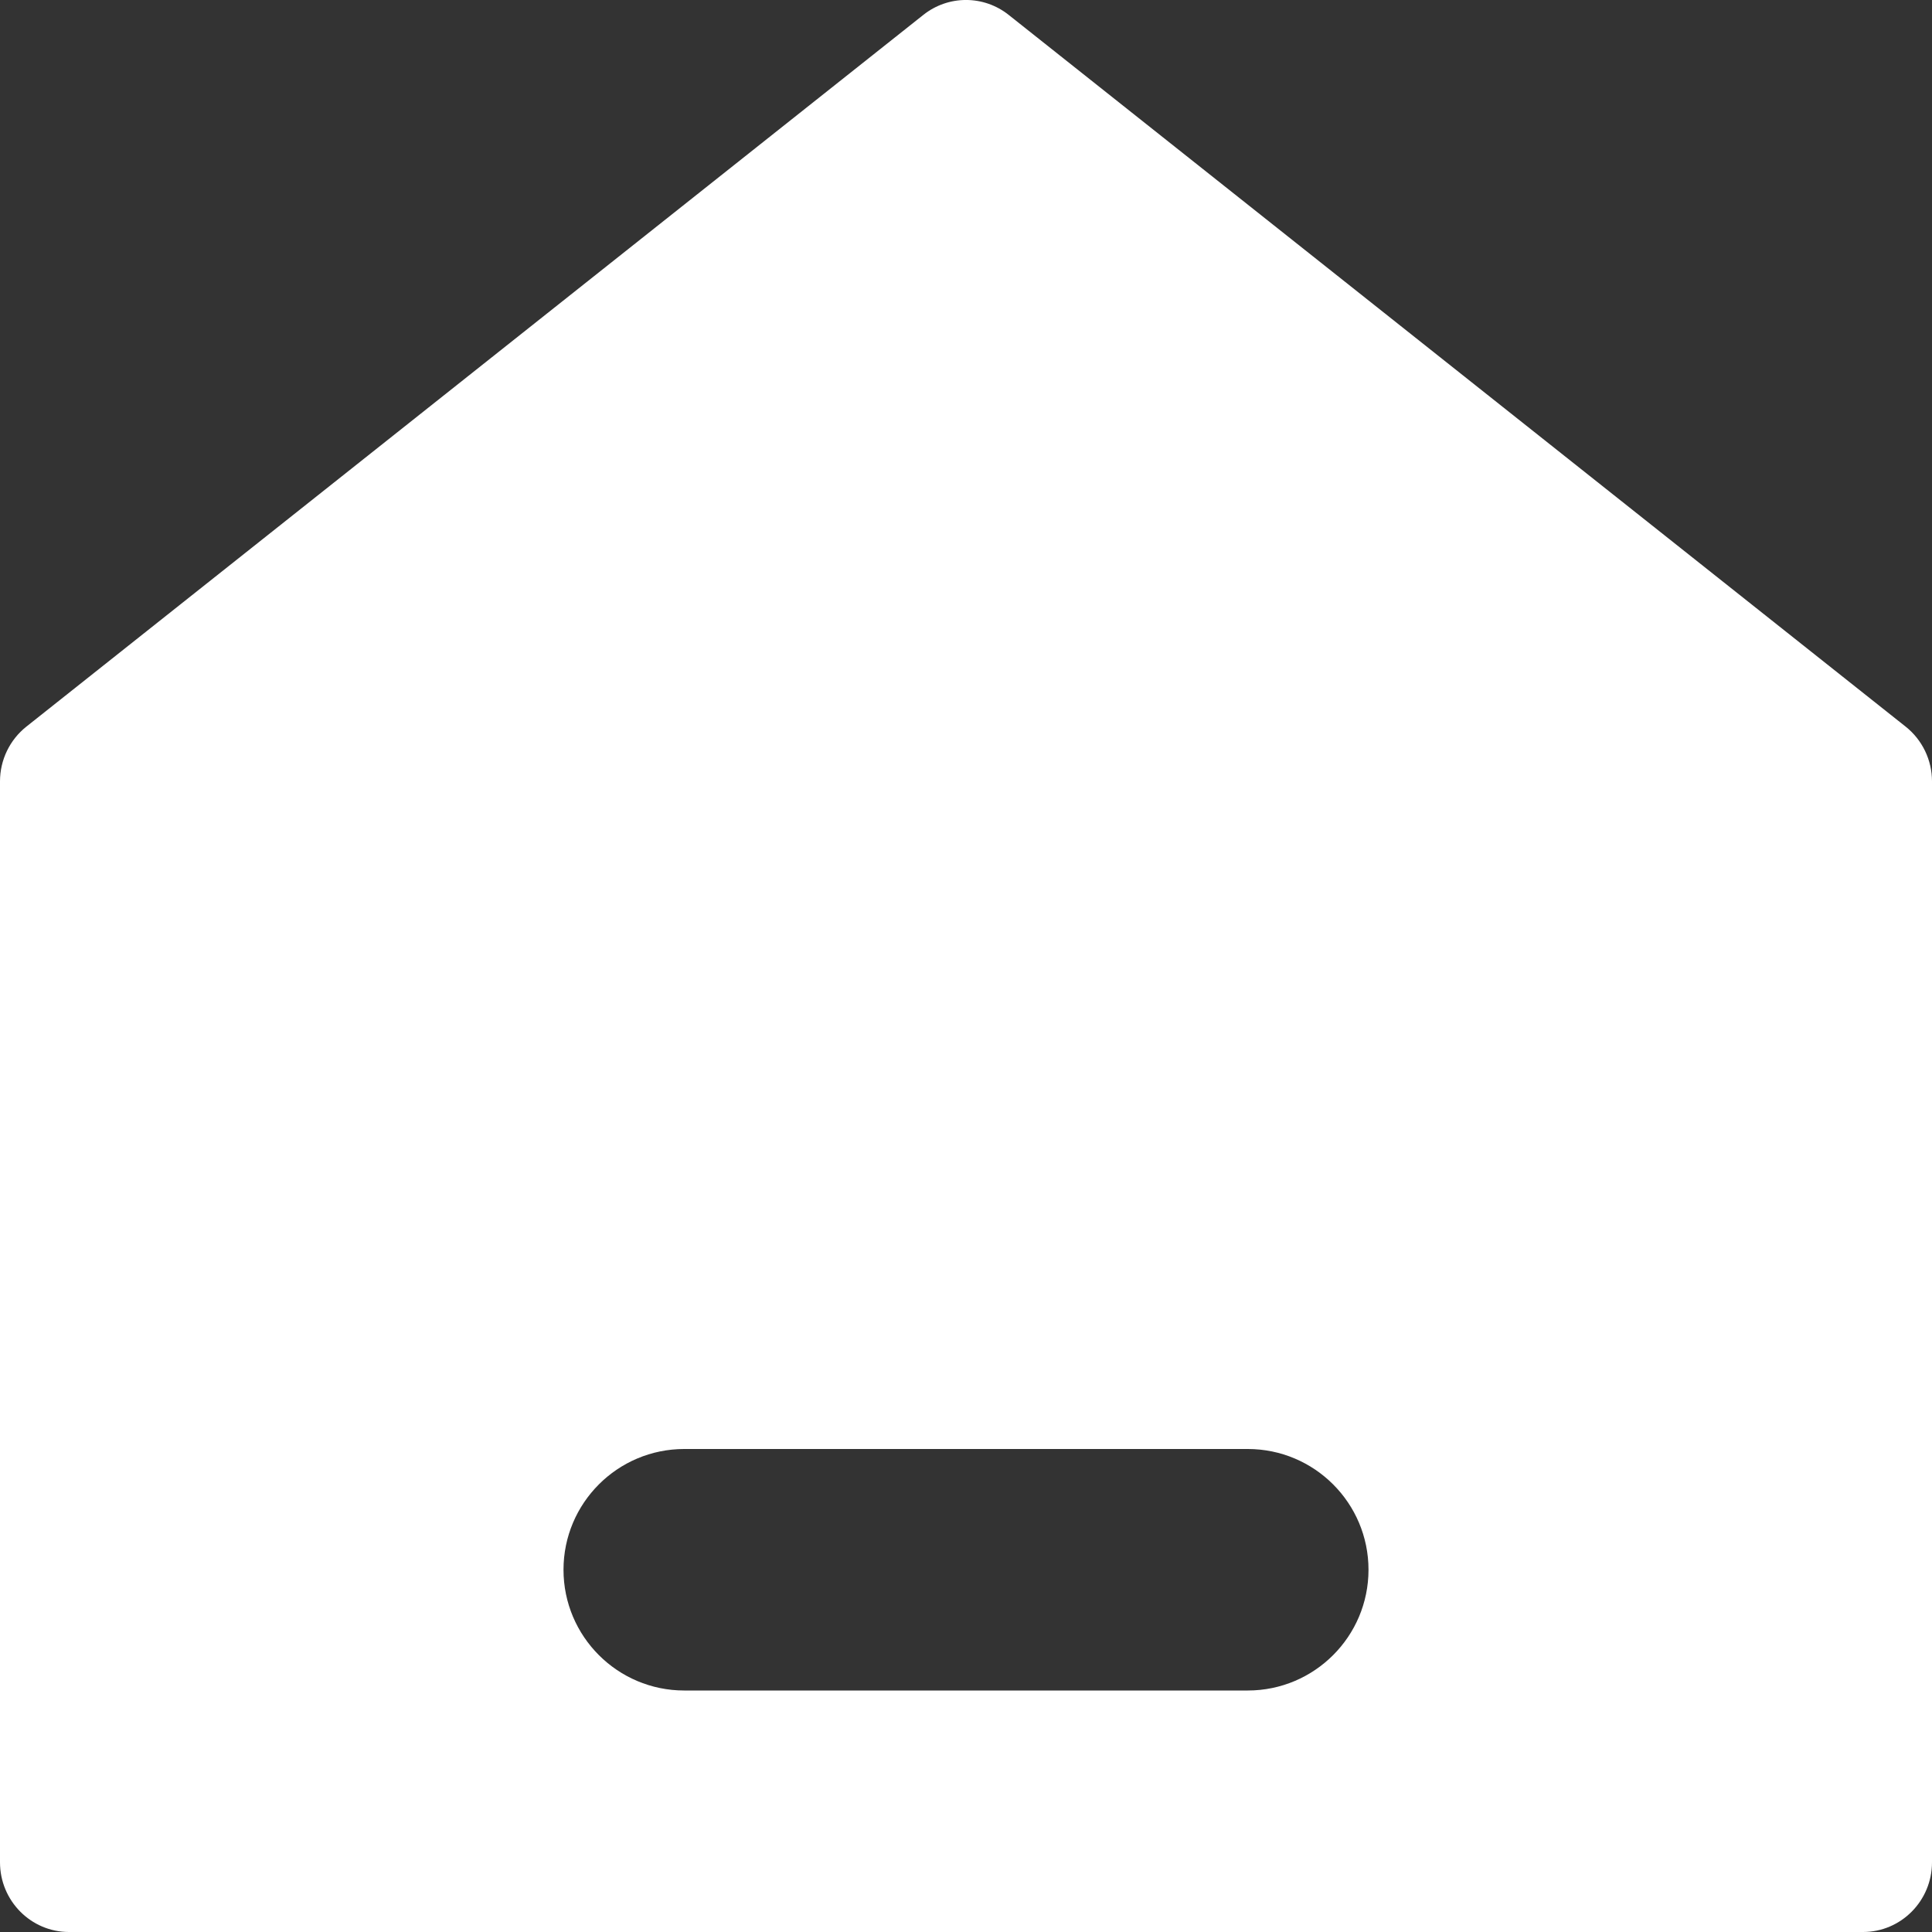 <?xml version="1.0" encoding="UTF-8"?>
<svg width="24px" height="24px" viewBox="0 0 24 24" version="1.1" xmlns="http://www.w3.org/2000/svg" xmlns:xlink="http://www.w3.org/1999/xlink">
    <rect x="0" y="0" width="24" height="24" fill="#333333" stroke="none"/>
    <!-- Generator: Sketch 61.2 (89653) - https://sketch.com -->
    <title>home</title>
    <desc>Created with Sketch.</desc>
    <g id="home" stroke="none" stroke-width="1" fill="none" fill-rule="evenodd">
        <g id="Group" fill="#FFFFFF">
            <path d="M12.53,0.185 L23.672,9.026 C23.879,9.19 24,9.441 24,9.706 L24,23.134 C24,23.612 23.616,24 23.143,24 L0.857,24 C0.384,24 0,23.612 0,23.134 L0,9.706 C0,9.441 0.121,9.19 0.328,9.026 L11.47,0.185 C11.781,-0.062 12.219,-0.062 12.53,0.185 Z M15.5,18 L8.5,18 C7.672,18 7,18.672 7,19.5 C7,20.328 7.672,21 8.5,21 L8.5,21 L15.5,21 C16.328,21 17,20.328 17,19.5 C17,18.672 16.328,18 15.5,18 L15.5,18 Z" id="Combined-Shape"></path>
        </g>
    </g>
</svg>